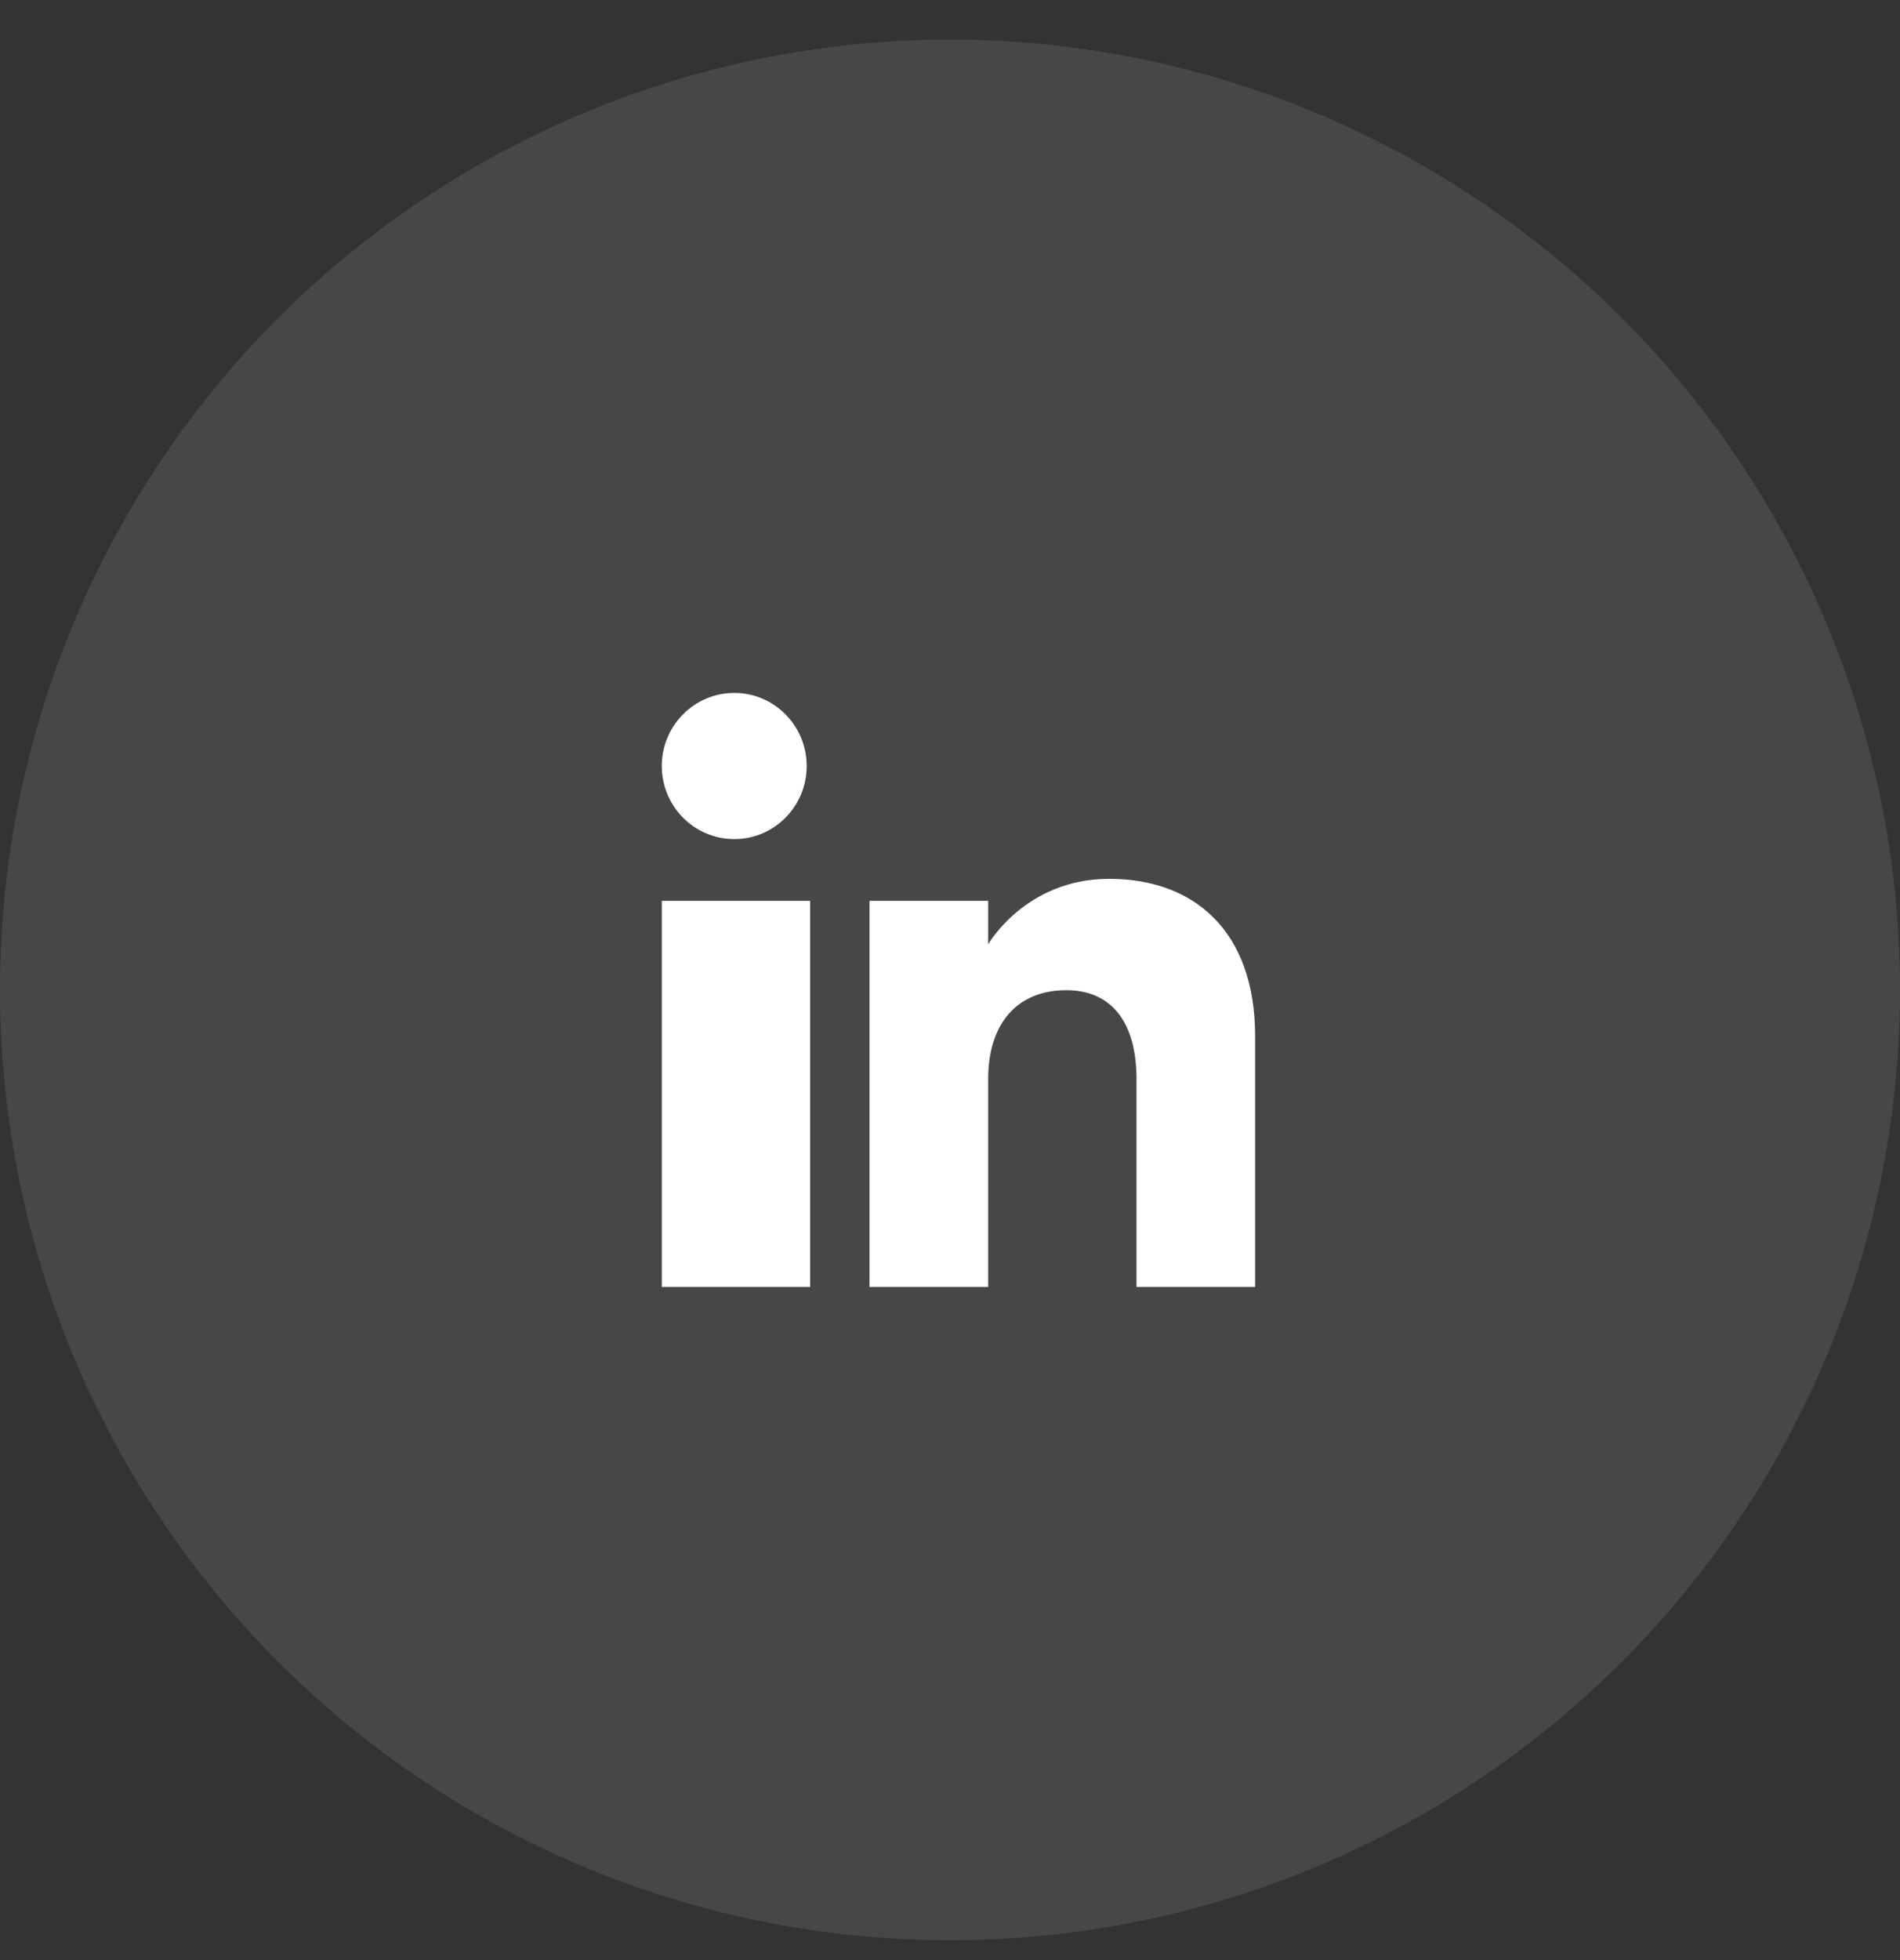 <svg width="32" height="33" viewBox="0 0 32 33" fill="none" xmlns="http://www.w3.org/2000/svg">
<rect x="0" y="0" width="32" height="33" fill="#333333" stroke="none"/>
<circle opacity="0.1" cx="16" cy="16.666" r="16" fill="white"/>
<path fill-rule="evenodd" clip-rule="evenodd" d="M21.139 21.666H19.141V18.167C19.141 17.207 18.718 16.671 17.959 16.671C17.133 16.671 16.643 17.23 16.643 18.167V21.666H14.644V15.166H16.643V15.898C16.643 15.898 17.27 14.796 18.683 14.796C20.096 14.796 21.139 15.66 21.139 17.446V21.666ZM12.367 14.127C11.693 14.127 11.146 13.576 11.146 12.896C11.146 12.217 11.693 11.666 12.367 11.666C13.04 11.666 13.586 12.217 13.586 12.896C13.587 13.576 13.04 14.127 12.367 14.127ZM11.146 21.666H13.645V15.166H11.146V21.666Z" fill="white"/>
</svg>
